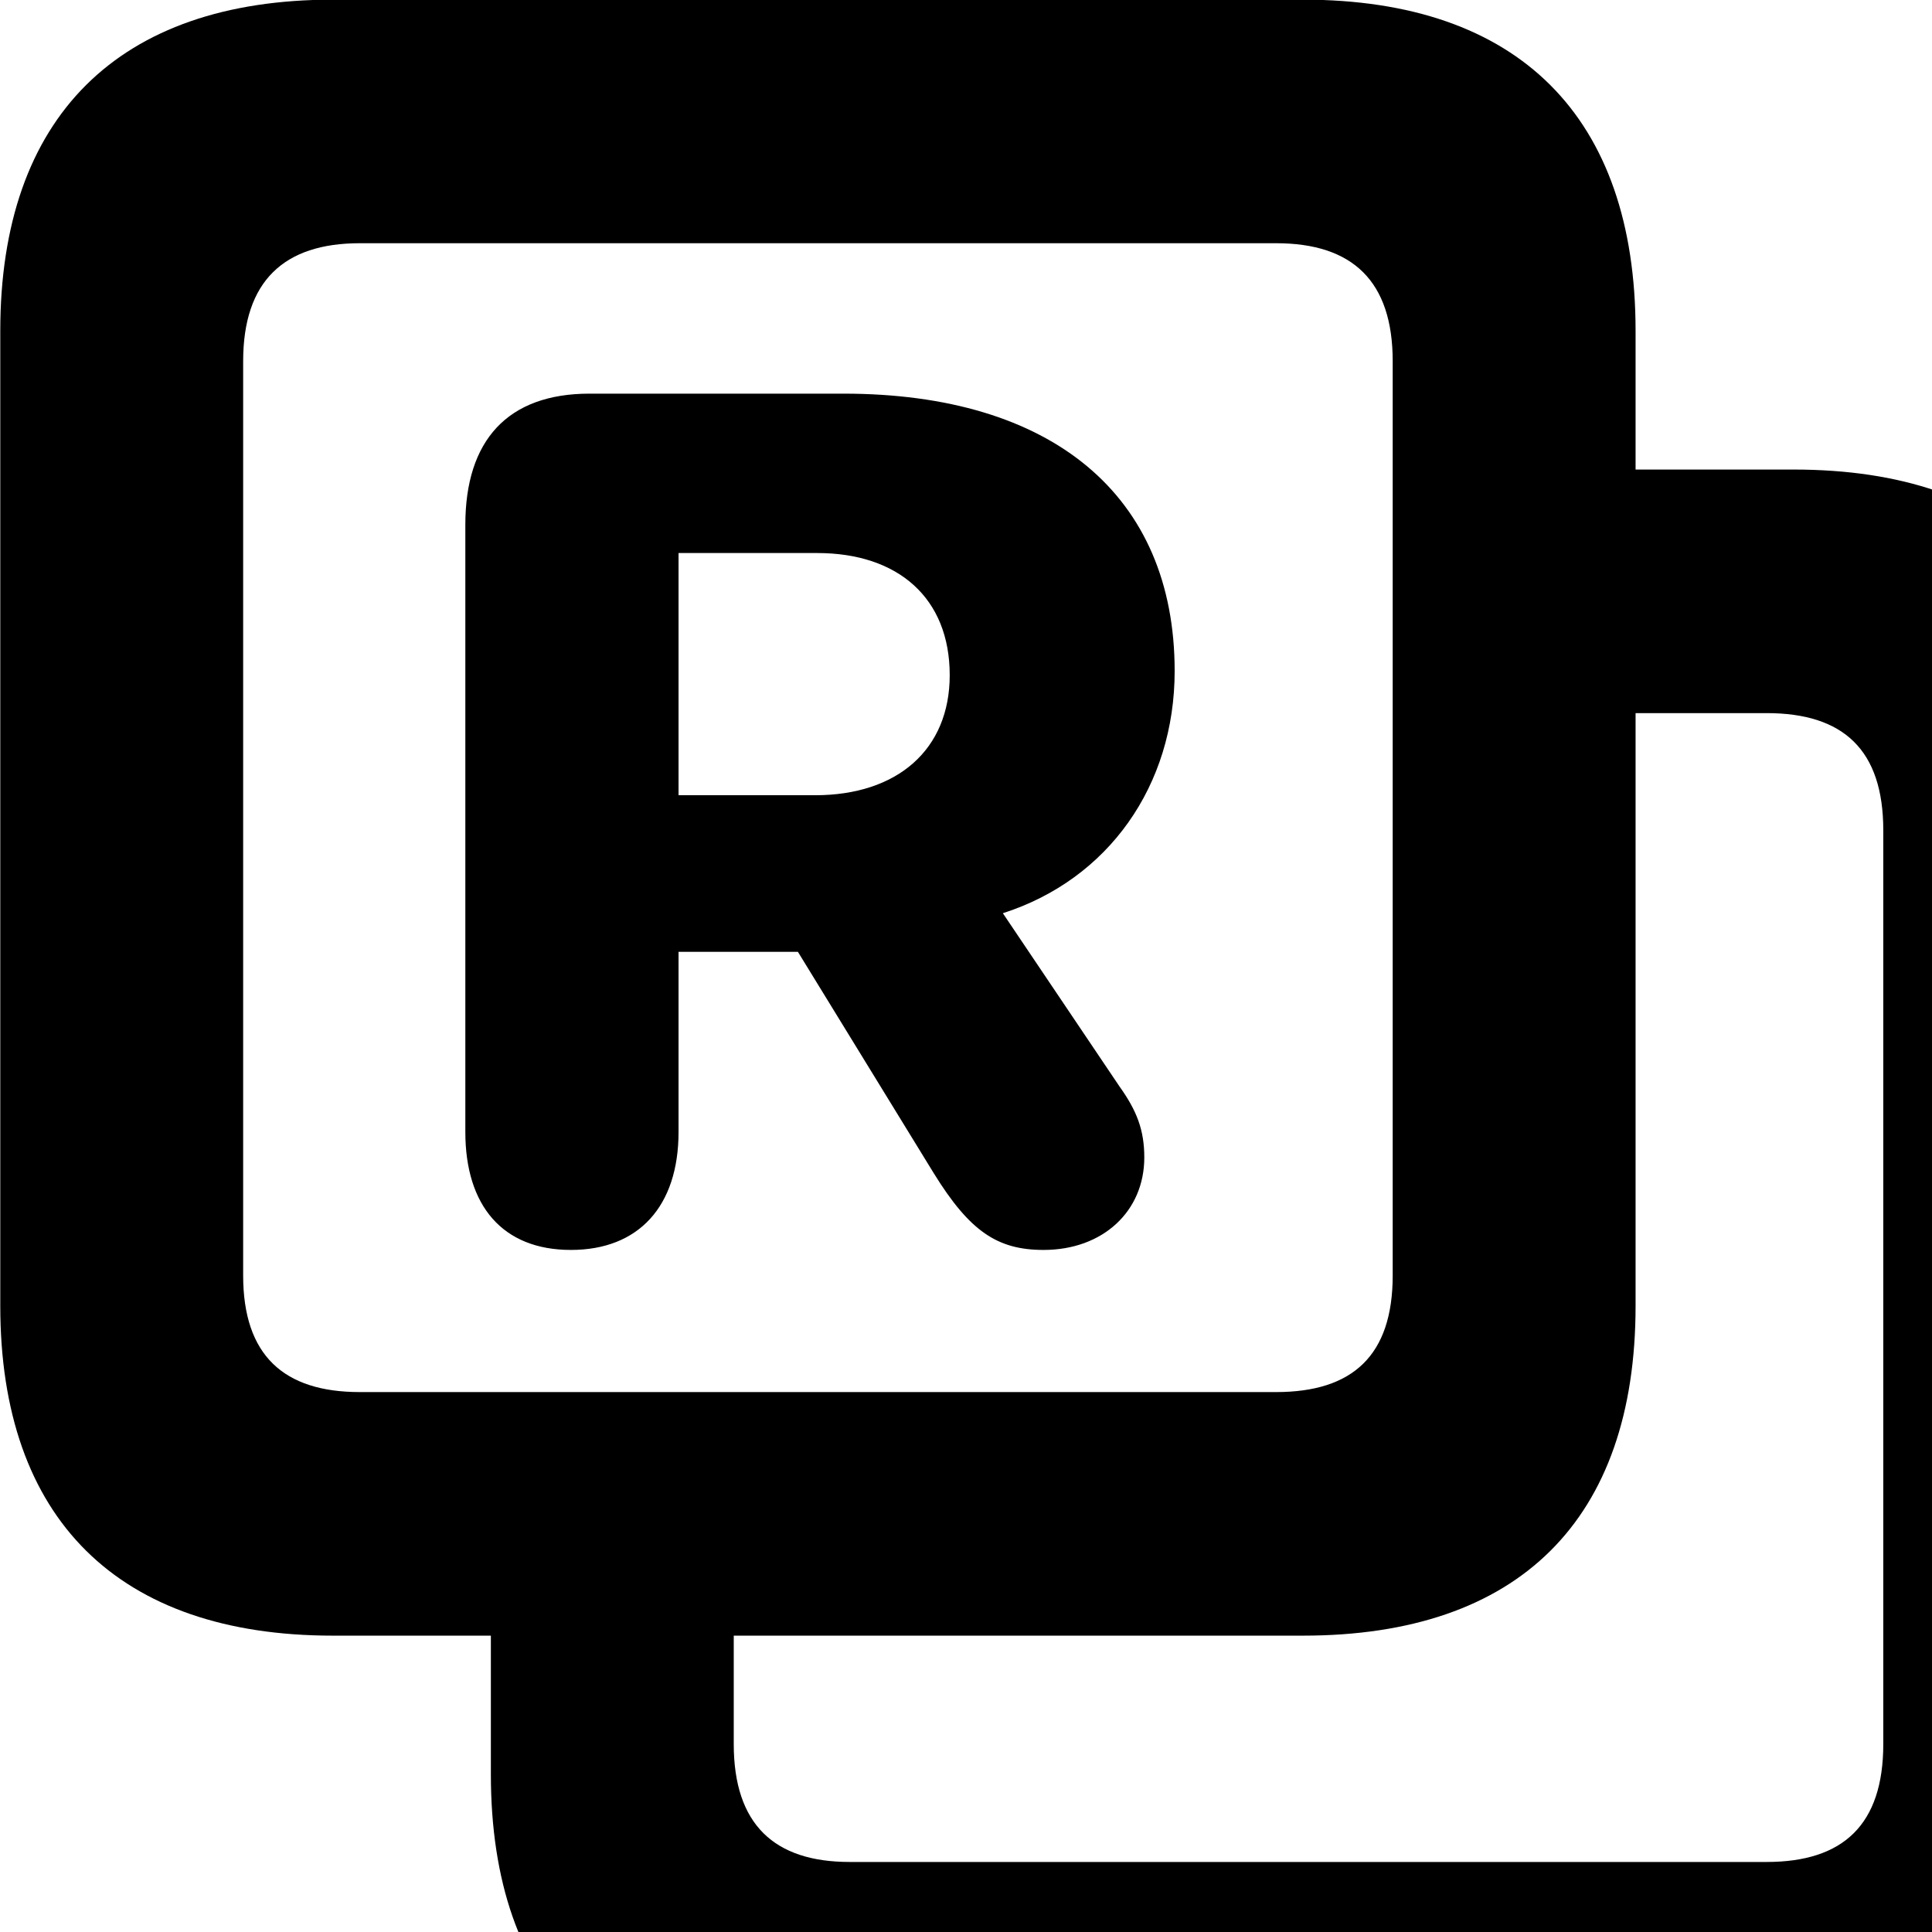 <svg xmlns="http://www.w3.org/2000/svg" viewBox="0 0 28 28" width="28" height="28">
  <path d="M4.824 23.705H7.114V25.715C7.114 28.825 8.814 30.515 11.934 30.515H25.994C29.124 30.515 30.814 28.825 30.814 25.715V11.595C30.814 8.485 29.124 6.805 25.994 6.805H23.704V4.795C23.704 1.695 22.014 -0.005 18.884 -0.005H4.824C1.714 -0.005 0.004 1.695 0.004 4.795V18.925C0.004 22.015 1.714 23.705 4.824 23.705ZM5.214 20.175C4.114 20.175 3.524 19.645 3.524 18.485V5.235C3.524 4.075 4.114 3.525 5.214 3.525H18.494C19.604 3.525 20.184 4.075 20.184 5.235V18.485C20.184 19.645 19.604 20.175 18.494 20.175ZM8.274 18.115C9.254 18.115 9.834 17.485 9.834 16.405V13.795H11.564L13.534 17.005C14.054 17.845 14.454 18.115 15.124 18.115C15.984 18.115 16.584 17.555 16.584 16.775C16.584 16.375 16.474 16.095 16.224 15.745L14.534 13.235C16.064 12.745 17.024 11.385 17.024 9.725C17.024 7.175 15.244 5.705 12.224 5.705H8.544C7.354 5.705 6.744 6.385 6.744 7.605V16.405C6.744 17.475 7.284 18.115 8.274 18.115ZM9.834 11.525V8.015H11.844C13.014 8.015 13.764 8.665 13.764 9.785C13.764 10.865 13.004 11.525 11.814 11.525ZM12.314 26.985C11.224 26.985 10.634 26.445 10.634 25.275V23.705H18.884C22.014 23.705 23.704 22.025 23.704 18.925V10.335H25.604C26.714 10.335 27.294 10.865 27.294 12.035V25.275C27.294 26.445 26.714 26.985 25.604 26.985Z" />
</svg>